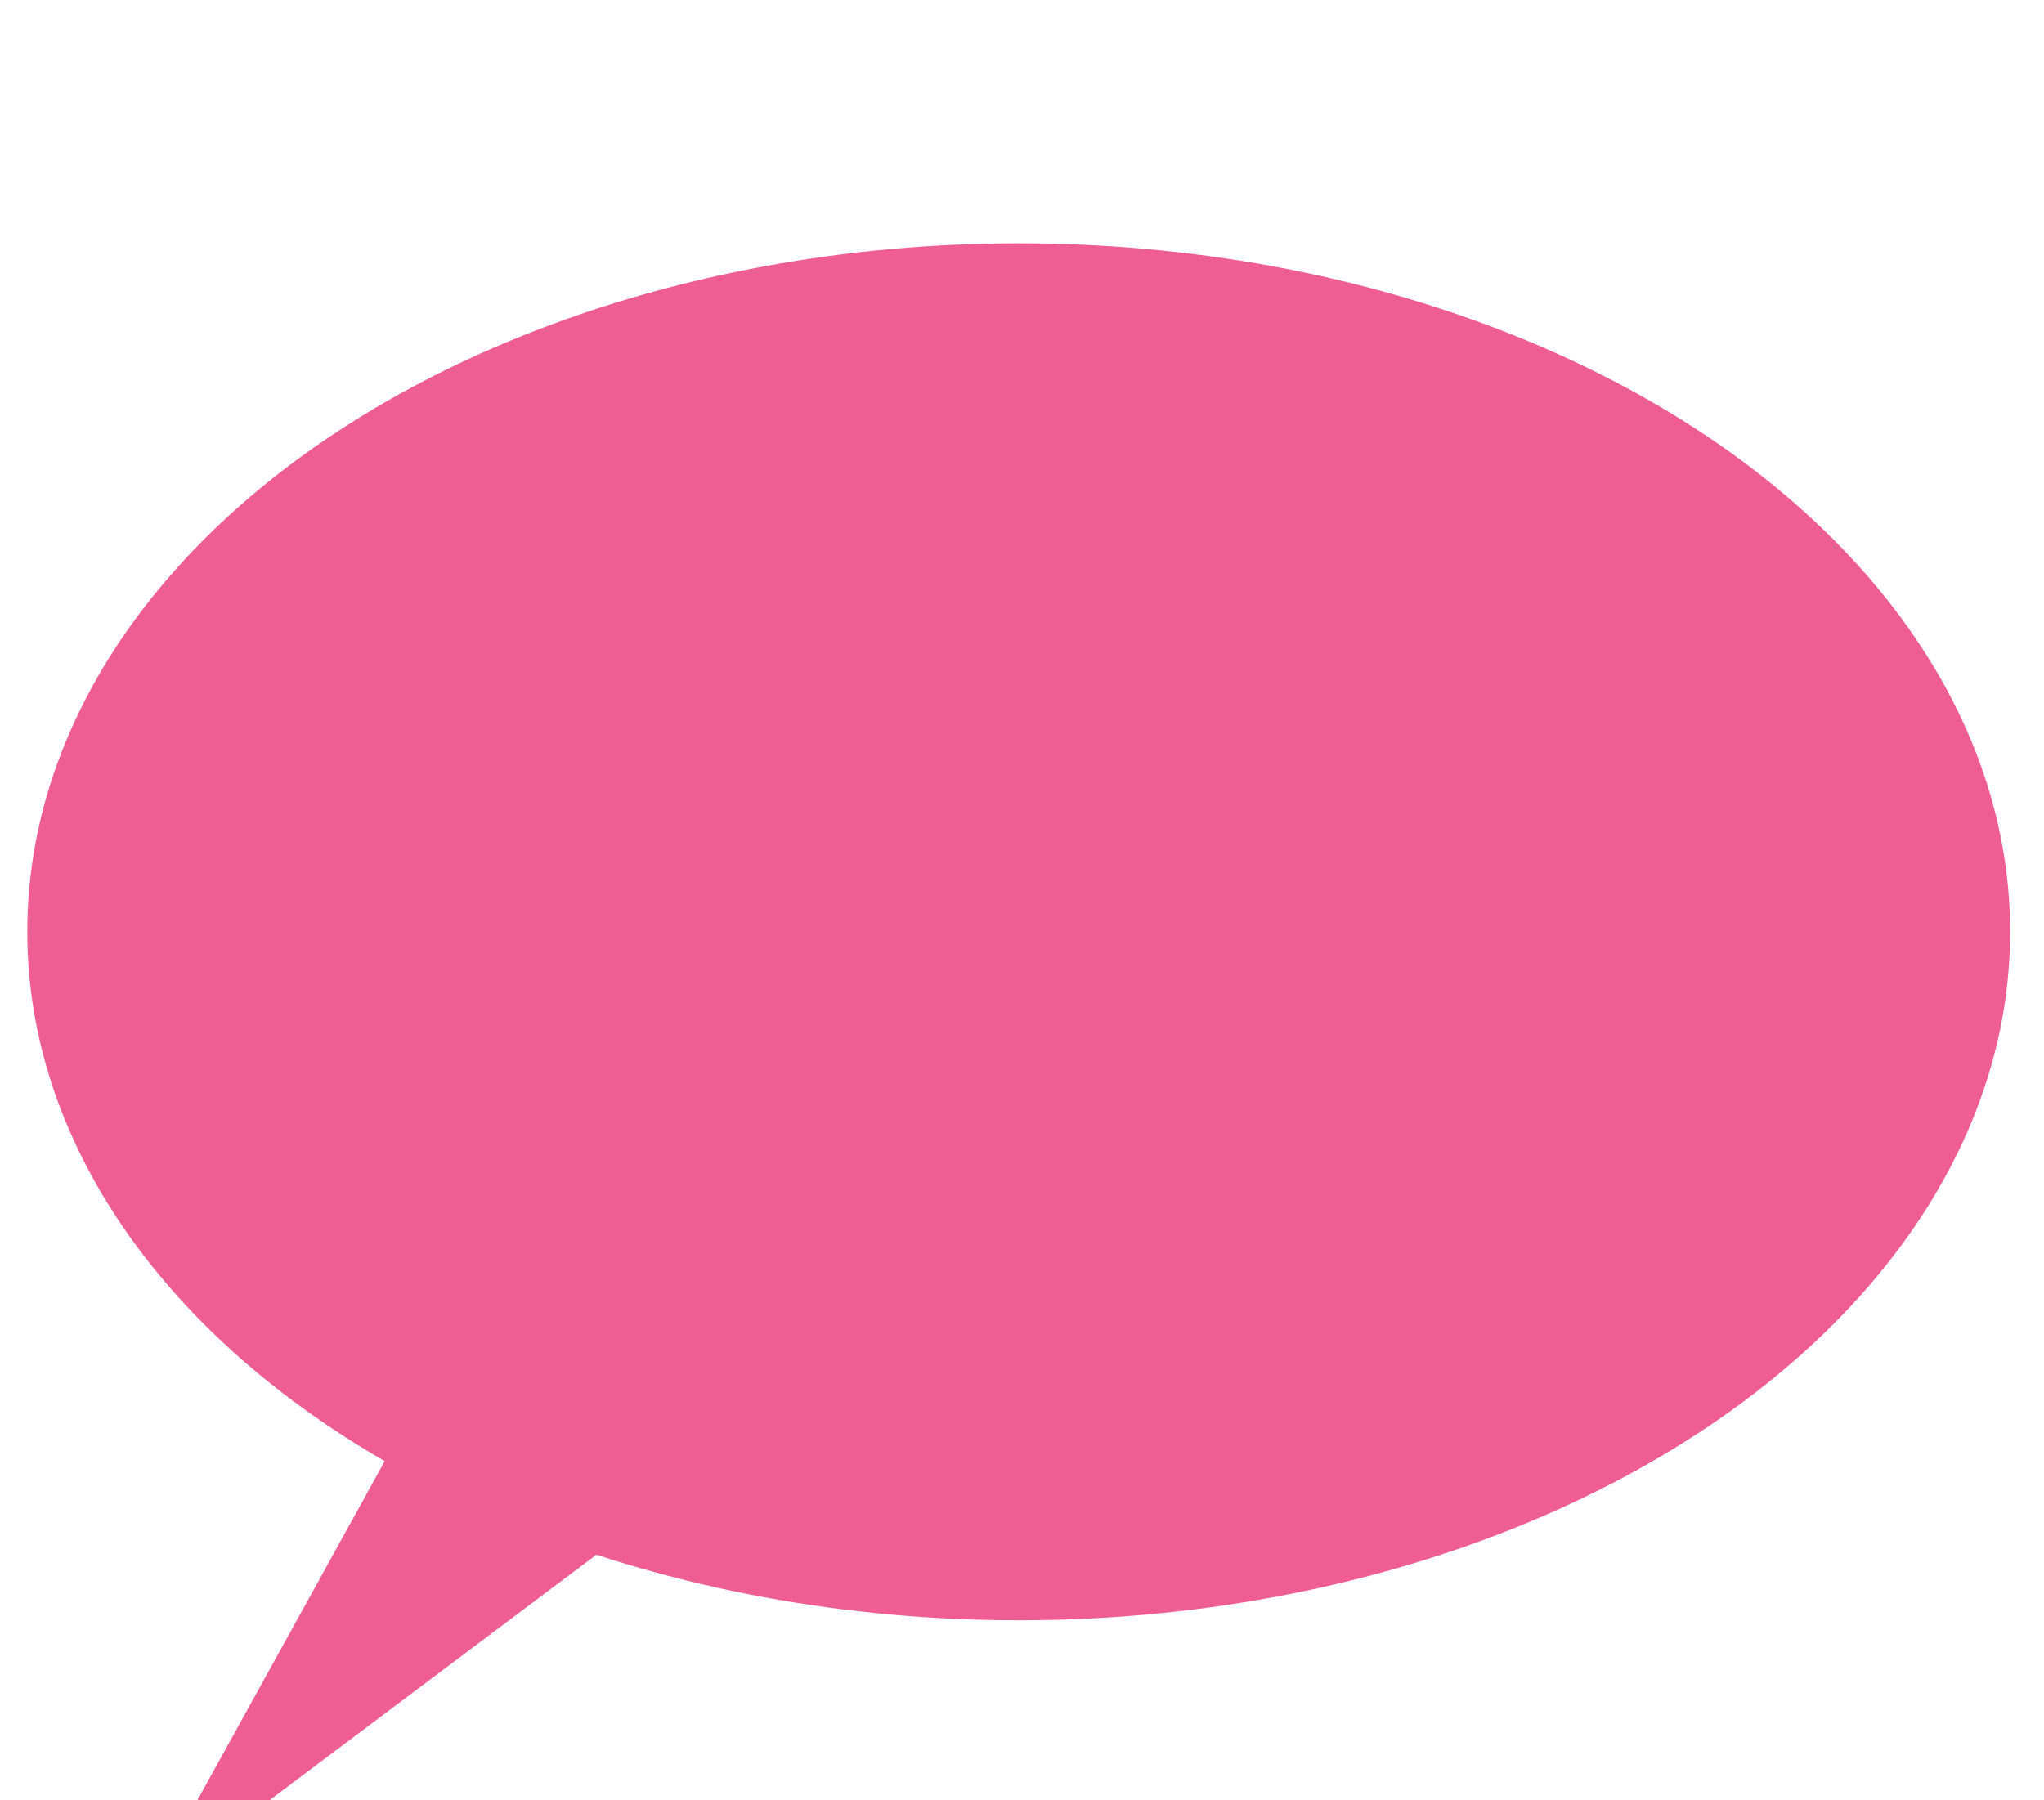<svg width="42" height="37" viewBox="0 -5 42 37" fill="none" xmlns="http://www.w3.org/2000/svg">
<ellipse cx="20.932" cy="14.15" rx="20.372" ry="14.15" fill="#EF5E92"/>
<path d="M3.004 33.902L9.521 22.105L13.752 25.827L3.004 33.902Z" fill="#EF5E92"/>
<path d="M13.442 10.489L13.35 14.264C13.35 15.503 13.469 16.484 13.707 17.208C13.977 18.062 14.512 18.489 15.312 18.489C15.866 18.489 16.34 18.016 16.732 17.069C17.132 16.123 17.336 14.749 17.344 12.948C15.997 12.748 15.324 12.174 15.324 11.228C15.324 10.881 15.431 10.597 15.647 10.373C15.87 10.15 16.17 10.039 16.547 10.039C17.14 10.039 17.583 10.25 17.875 10.674C18.175 11.089 18.345 11.713 18.383 12.544C18.737 12.559 19.026 12.567 19.249 12.567C19.295 12.575 19.318 12.617 19.318 12.694C19.318 12.763 19.303 12.817 19.272 12.855C19.195 12.971 19.01 13.029 18.718 13.029H18.372C18.302 16.03 17.667 17.901 16.467 18.639C16.12 18.847 15.736 18.951 15.312 18.951C14.096 18.951 13.242 18.266 12.749 16.896C12.58 17.396 12.349 17.808 12.057 18.131C11.764 18.447 11.472 18.662 11.179 18.778C10.887 18.893 10.579 18.951 10.256 18.951C8.539 18.951 7.681 17.766 7.681 15.395V13.398C7.674 12.413 7.585 11.728 7.416 11.343C7.246 10.958 7.004 10.766 6.688 10.766C5.965 10.766 5.603 11.489 5.603 12.936C5.588 12.982 5.546 13.006 5.476 13.006C5.407 13.006 5.353 12.99 5.315 12.959C5.199 12.883 5.142 12.698 5.142 12.405C5.142 11.697 5.292 11.159 5.592 10.789C5.892 10.42 6.304 10.235 6.827 10.235C7.566 10.235 8.066 10.47 8.328 10.939C8.589 11.409 8.72 12.228 8.72 13.398V15.453C8.72 16.554 8.84 17.335 9.078 17.797C9.324 18.258 9.705 18.489 10.221 18.489C10.737 18.489 11.137 18.278 11.422 17.854C11.983 17.015 12.264 14.703 12.264 10.916C12.264 10.693 12.33 10.52 12.461 10.396C12.599 10.273 12.749 10.212 12.911 10.212C13.08 10.212 13.257 10.304 13.442 10.489ZM15.855 11.193C15.855 11.84 16.347 12.255 17.332 12.44C17.309 11.716 17.232 11.216 17.102 10.939C16.979 10.662 16.805 10.524 16.582 10.524C16.367 10.524 16.19 10.589 16.051 10.72C15.92 10.851 15.855 11.008 15.855 11.193ZM21.461 13.236C22.146 13.236 22.704 13.463 23.135 13.918C23.566 14.372 23.782 14.991 23.782 15.776C23.782 16.554 23.578 17.2 23.17 17.716C22.77 18.231 22.231 18.489 21.554 18.489C20.876 18.489 20.311 18.258 19.857 17.797C19.41 17.327 19.187 16.681 19.187 15.857C19.187 15.026 19.395 14.383 19.811 13.929C20.234 13.467 20.784 13.236 21.461 13.236ZM21.473 13.687C21.265 13.687 21.084 13.741 20.93 13.848C20.784 13.948 20.711 14.095 20.711 14.287C20.711 14.78 20.903 15.253 21.288 15.707C21.673 16.153 22.131 16.45 22.662 16.596C22.677 16.303 22.685 16.053 22.685 15.845C22.685 15.045 22.6 14.487 22.431 14.172C22.262 13.848 21.942 13.687 21.473 13.687ZM20.284 15.845C20.284 16.631 20.38 17.192 20.572 17.531C20.773 17.87 21.096 18.039 21.542 18.039C21.85 18.039 22.085 17.962 22.246 17.808C22.416 17.646 22.531 17.389 22.593 17.035C22.092 16.927 21.631 16.7 21.207 16.354C20.792 16.007 20.488 15.622 20.295 15.199C20.288 15.33 20.284 15.545 20.284 15.845ZM26.907 13.236C27.592 13.236 28.15 13.463 28.581 13.918C29.012 14.372 29.227 14.991 29.227 15.776C29.227 16.554 29.023 17.2 28.615 17.716C28.215 18.231 27.676 18.489 26.999 18.489C26.322 18.489 25.756 18.258 25.302 17.797C24.856 17.327 24.632 16.681 24.632 15.857C24.632 15.026 24.84 14.383 25.256 13.929C25.679 13.467 26.229 13.236 26.907 13.236ZM26.918 13.687C26.71 13.687 26.529 13.741 26.376 13.848C26.229 13.948 26.156 14.095 26.156 14.287C26.156 14.78 26.349 15.253 26.733 15.707C27.118 16.153 27.576 16.45 28.107 16.596C28.123 16.303 28.13 16.053 28.13 15.845C28.13 15.045 28.046 14.487 27.876 14.172C27.707 13.848 27.388 13.687 26.918 13.687ZM25.729 15.845C25.729 16.631 25.825 17.192 26.018 17.531C26.218 17.87 26.541 18.039 26.988 18.039C27.295 18.039 27.53 17.962 27.692 17.808C27.861 17.646 27.976 17.389 28.038 17.035C27.538 16.927 27.076 16.7 26.653 16.354C26.237 16.007 25.933 15.622 25.741 15.199C25.733 15.33 25.729 15.545 25.729 15.845ZM32.802 13.802H31.059V22.68C30.982 22.788 30.847 22.841 30.655 22.841C30.462 22.841 30.309 22.78 30.193 22.657C30.078 22.541 30.02 22.368 30.02 22.137V12.001C30.02 11.024 30.124 10.304 30.332 9.842C30.54 9.381 30.909 9.15 31.44 9.15C32.202 9.15 32.583 9.665 32.583 10.697C32.583 11.882 32.183 12.782 31.382 13.398H32.41C32.571 13.398 32.675 13.429 32.721 13.491C32.775 13.552 32.802 13.656 32.802 13.802ZM32.086 10.708C32.086 9.969 31.902 9.6 31.532 9.6C31.432 9.6 31.355 9.635 31.301 9.704C31.247 9.765 31.205 9.931 31.174 10.2C31.113 10.662 31.074 11.647 31.059 13.156C31.744 12.655 32.086 11.84 32.086 10.708ZM33.81 10.754C33.802 10.547 33.875 10.381 34.029 10.258C34.183 10.135 34.348 10.073 34.526 10.073C34.71 10.073 34.899 10.146 35.091 10.293L34.872 15.73C34.872 15.861 34.822 15.965 34.722 16.042C34.622 16.111 34.533 16.146 34.456 16.146C34.302 16.146 34.164 16.111 34.041 16.042L33.81 10.754ZM33.948 18.293C33.817 18.162 33.752 18 33.752 17.808C33.752 17.616 33.817 17.454 33.948 17.323C34.079 17.185 34.241 17.115 34.433 17.115C34.626 17.115 34.787 17.185 34.918 17.323C35.056 17.454 35.126 17.616 35.126 17.808C35.126 18 35.056 18.162 34.918 18.293C34.787 18.424 34.626 18.489 34.433 18.489C34.241 18.489 34.079 18.424 33.948 18.293Z" fill="#EF5E92"/>
</svg>

